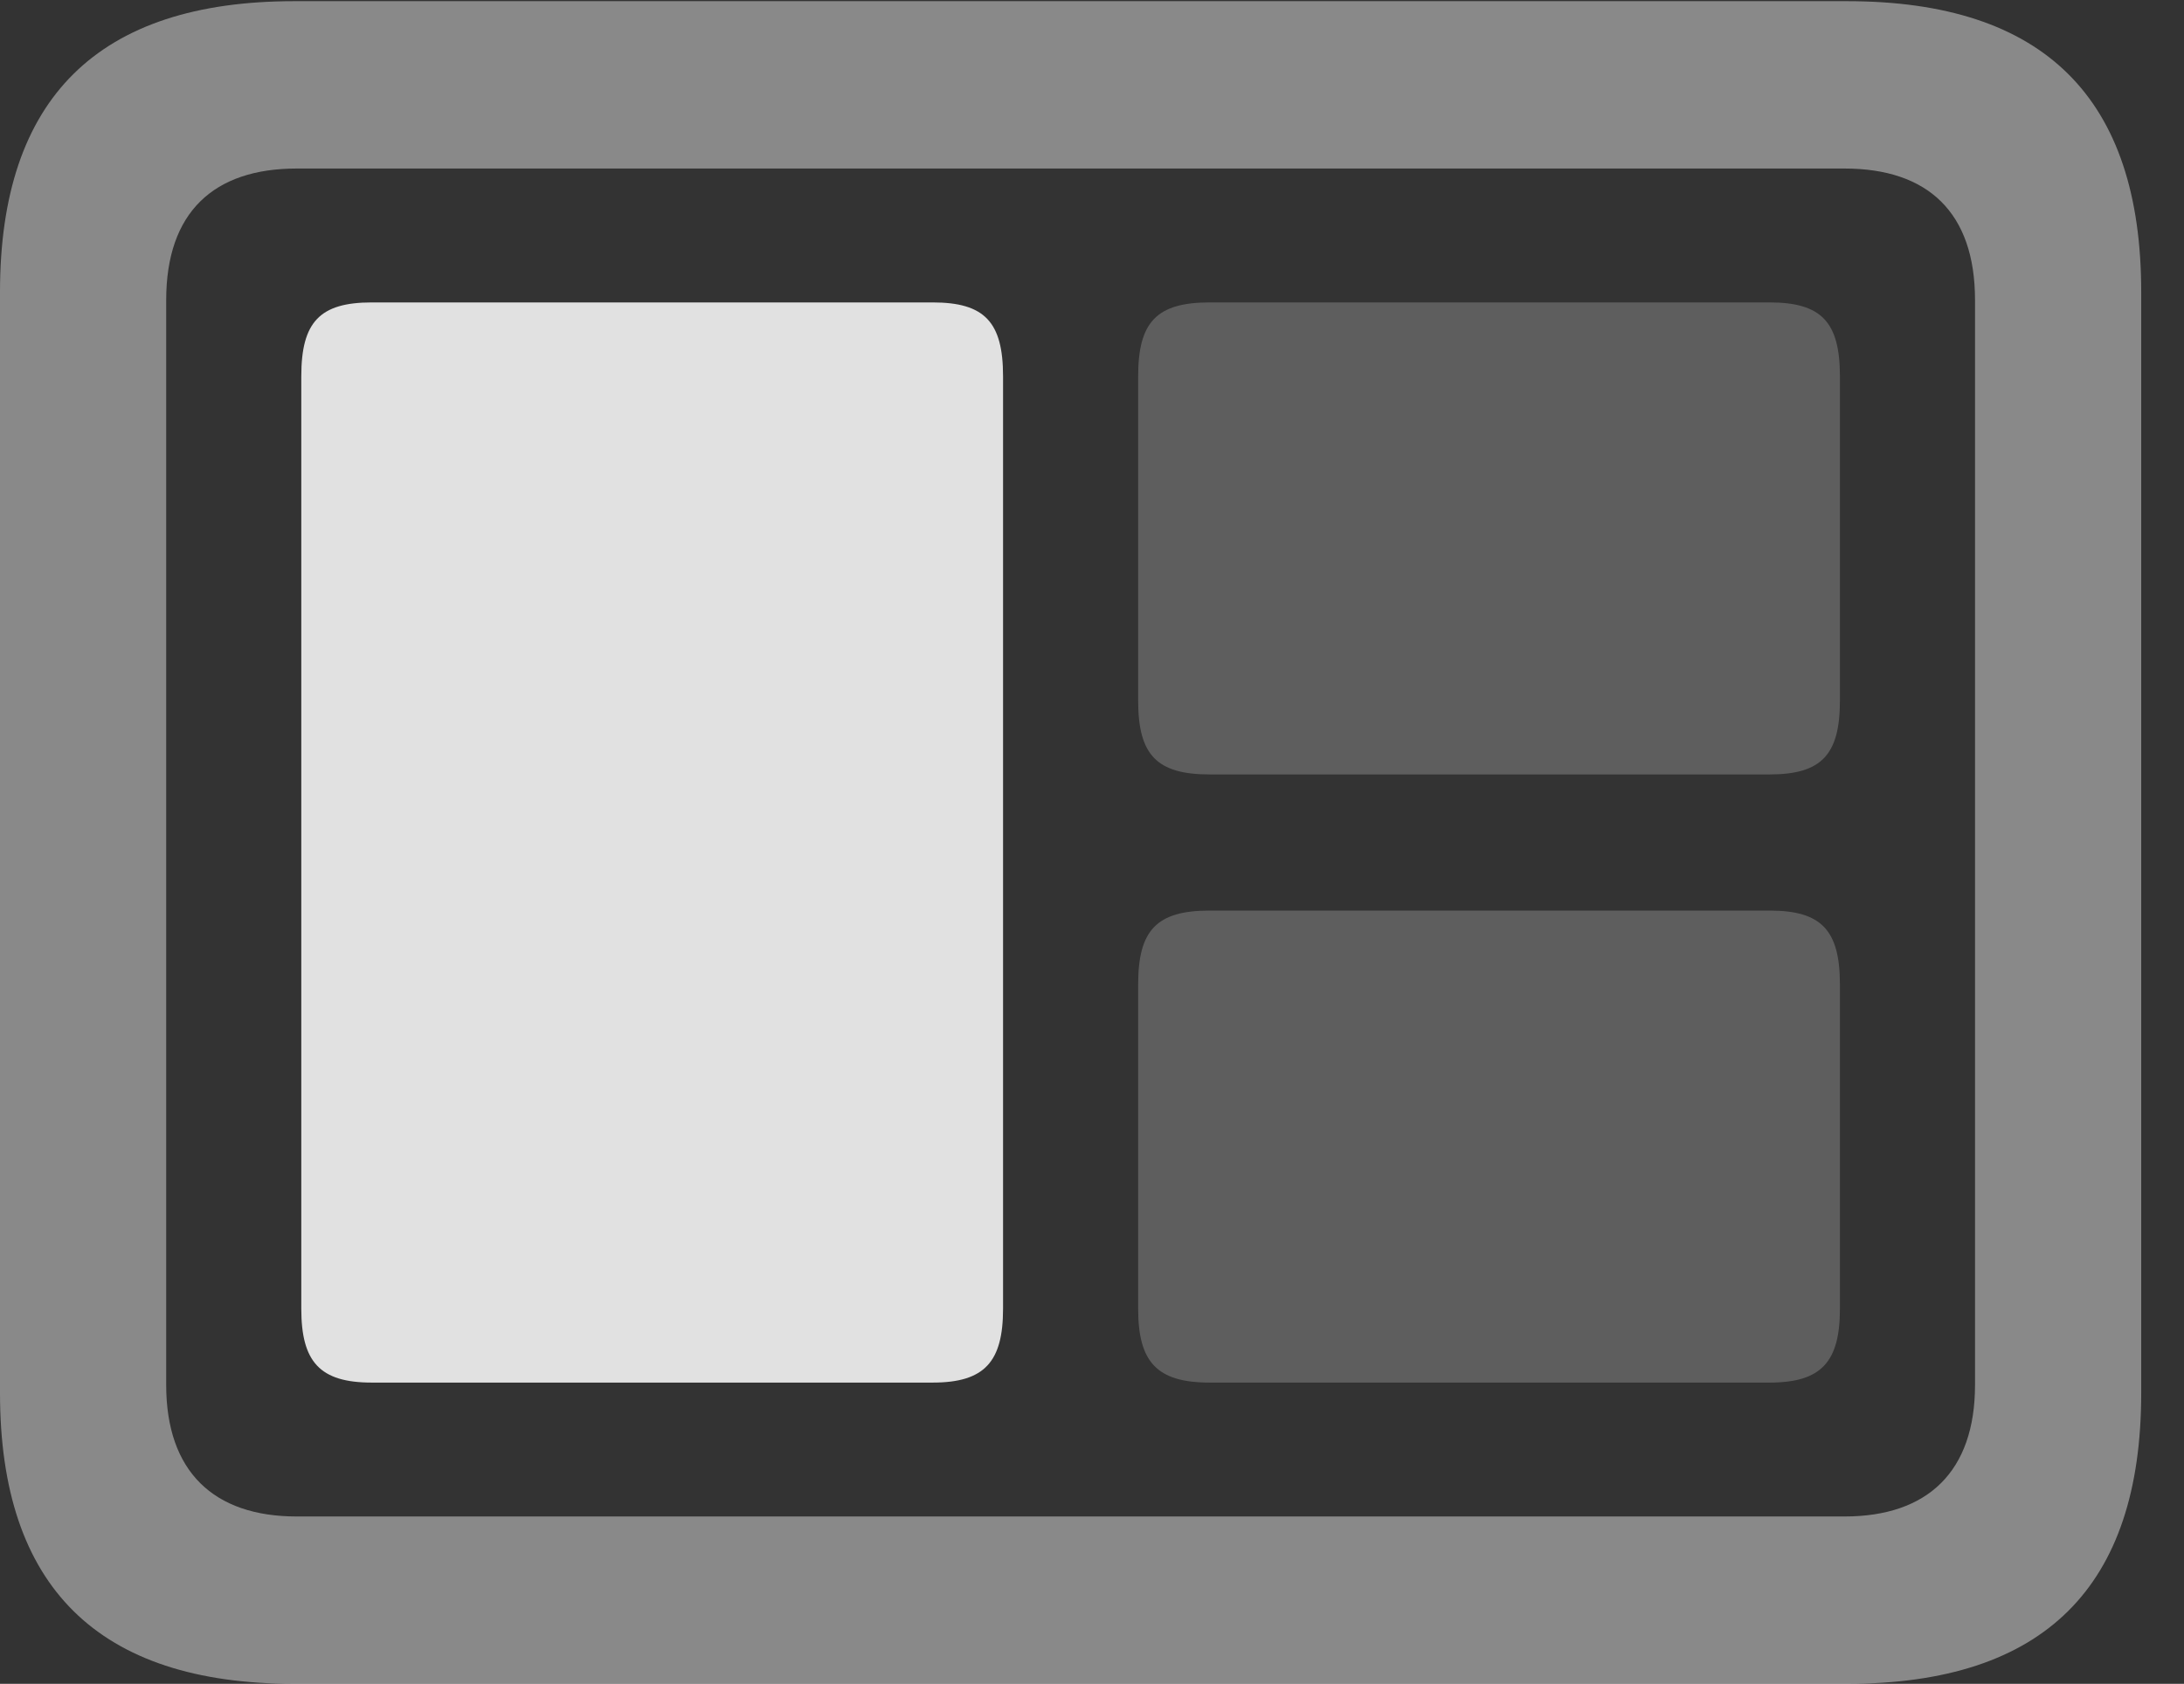 <?xml version="1.0" encoding="UTF-8"?>
<!--Generator: Apple Native CoreSVG 341-->
<!DOCTYPE svg
PUBLIC "-//W3C//DTD SVG 1.1//EN"
       "http://www.w3.org/Graphics/SVG/1.1/DTD/svg11.dtd">
<svg version="1.1" xmlns="http://www.w3.org/2000/svg" xmlns:xlink="http://www.w3.org/1999/xlink" viewBox="0 0 18.477 14.248">
 <rect x="0" y="0" width="18.477" height="14.248" fill="#333333" stroke="none"/>
 <g>
  <rect height="14.248" opacity="0" width="18.477" x="0" y="0"/>
  <path d="M2.49 14.248L15.625 14.248C17.295 14.248 18.115 13.428 18.115 11.787L18.115 2.471C18.115 0.83 17.295 0.01 15.625 0.01L2.49 0.01C0.83 0.01 0 0.83 0 2.471L0 11.787C0 13.428 0.83 14.248 2.49 14.248ZM2.51 12.832C1.807 12.832 1.406 12.451 1.406 11.719L1.406 2.539C1.406 1.797 1.807 1.426 2.51 1.426L15.605 1.426C16.309 1.426 16.709 1.797 16.709 2.539L16.709 11.719C16.709 12.451 16.309 12.832 15.605 12.832Z" fill="white" fill-opacity="0.425"/>
  <path d="M10.234 11.699L14.971 11.699C15.41 11.699 15.566 11.523 15.566 11.074L15.566 8.33C15.566 7.871 15.41 7.705 14.971 7.705L10.234 7.705C9.785 7.705 9.629 7.871 9.629 8.33L9.629 11.074C9.629 11.523 9.785 11.699 10.234 11.699Z" fill="white" fill-opacity="0.212"/>
  <path d="M10.234 6.553L14.971 6.553C15.41 6.553 15.566 6.387 15.566 5.928L15.566 3.184C15.566 2.725 15.41 2.559 14.971 2.559L10.234 2.559C9.785 2.559 9.629 2.725 9.629 3.184L9.629 5.928C9.629 6.387 9.785 6.553 10.234 6.553Z" fill="white" fill-opacity="0.212"/>
  <path d="M3.145 11.699L7.891 11.699C8.33 11.699 8.486 11.523 8.486 11.074L8.486 3.184C8.486 2.725 8.33 2.559 7.891 2.559L3.145 2.559C2.705 2.559 2.549 2.725 2.549 3.184L2.549 11.074C2.549 11.523 2.705 11.699 3.145 11.699Z" fill="white" fill-opacity="0.85"/>
 </g>
</svg>
